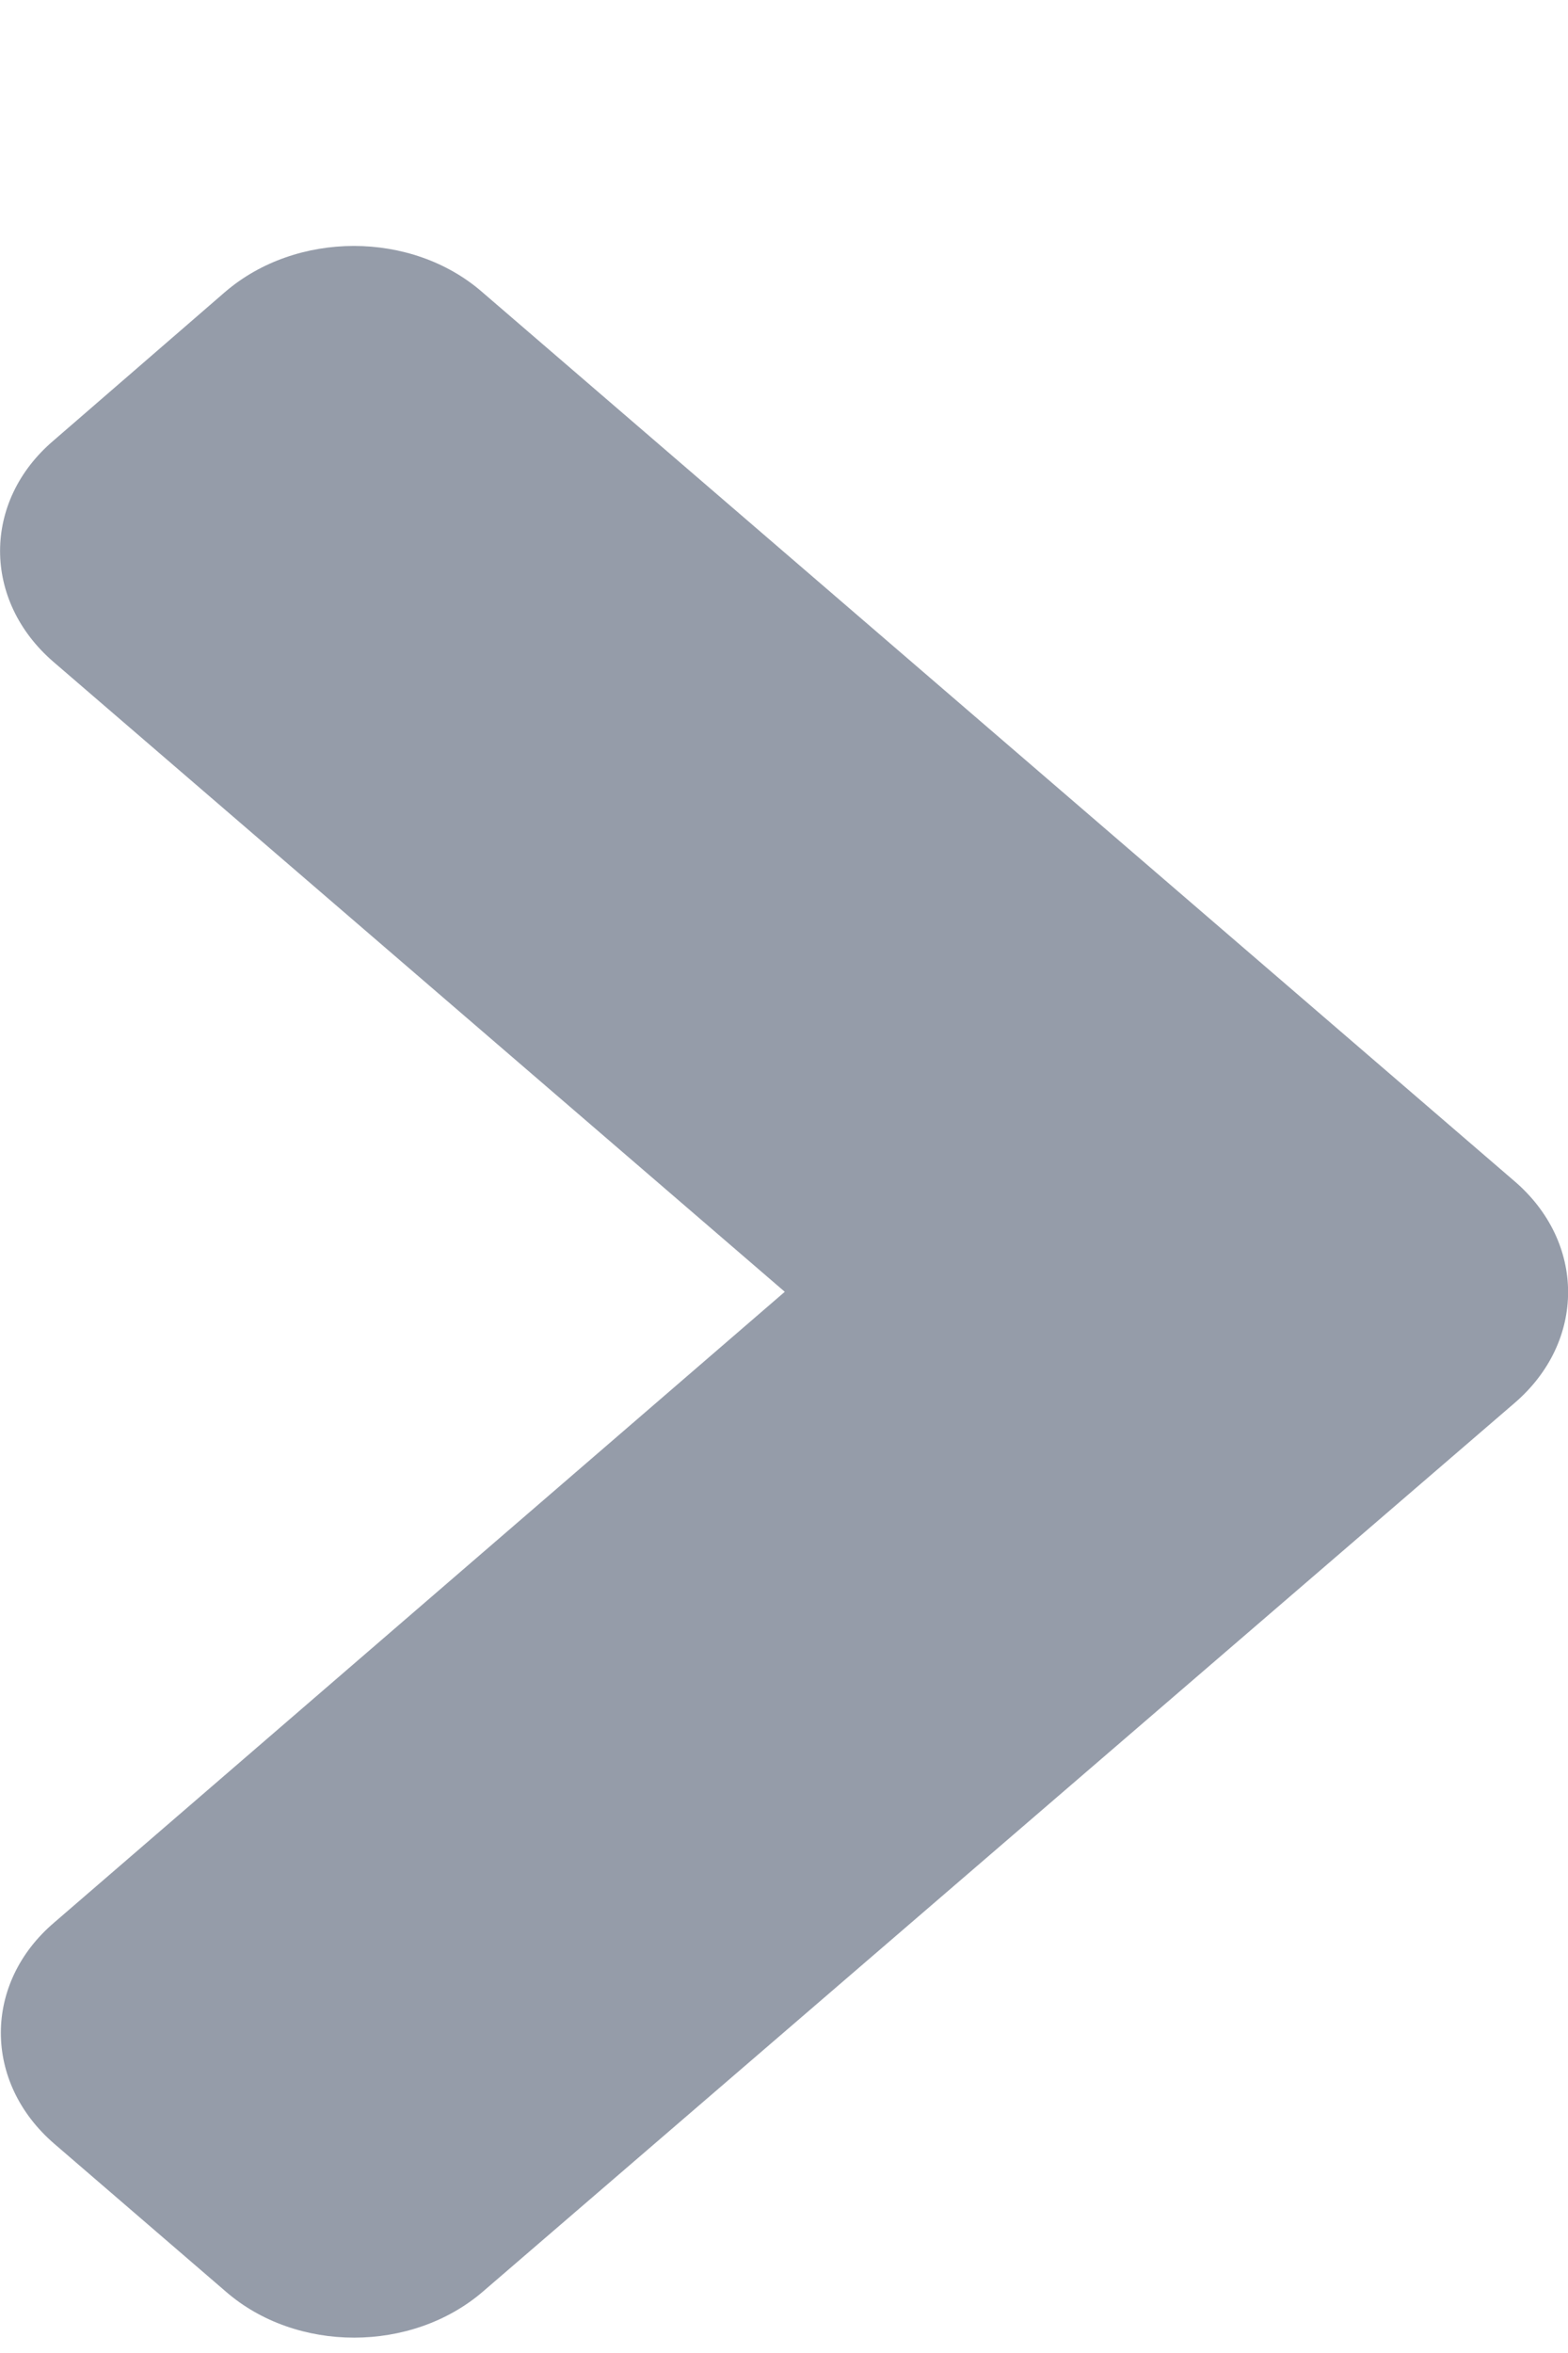 <?xml version="1.0" encoding="UTF-8"?>
<svg width="6px" height="9px" viewBox="0 0 6 9" version="1.1" xmlns="http://www.w3.org/2000/svg" xmlns:xlink="http://www.w3.org/1999/xlink">
    <!-- Generator: Sketch 61 (89581) - https://sketch.com -->
    <title>Mask</title>
    <desc>Created with Sketch.</desc>
    <g id="Page-1" stroke="none" stroke-width="1" fill="none" fill-rule="evenodd" opacity="0.503">
        <g id="Transactions" transform="translate(-1159, -104)" fill="#2B3954">
            <g id="Breacrumbs" transform="translate(1110, 100)">
                <path d="M49.204,8.516 L53.152,5.117 C53.425,4.882 53.866,4.882 54.136,5.117 L54.792,5.682 C55.065,5.917 55.065,6.297 54.792,6.529 L51.997,8.941 L54.795,11.35 C55.068,11.585 55.068,11.965 54.795,12.197 L54.139,12.765 C53.866,13 53.425,13 53.155,12.765 L49.207,9.366 C48.931,9.131 48.931,8.751 49.204,8.516 Z" id="Mask" transform="translate(52, 8.941) rotate(180) translate(-52, -8.941) "></path>
            </g>
        </g>
    </g>
</svg>